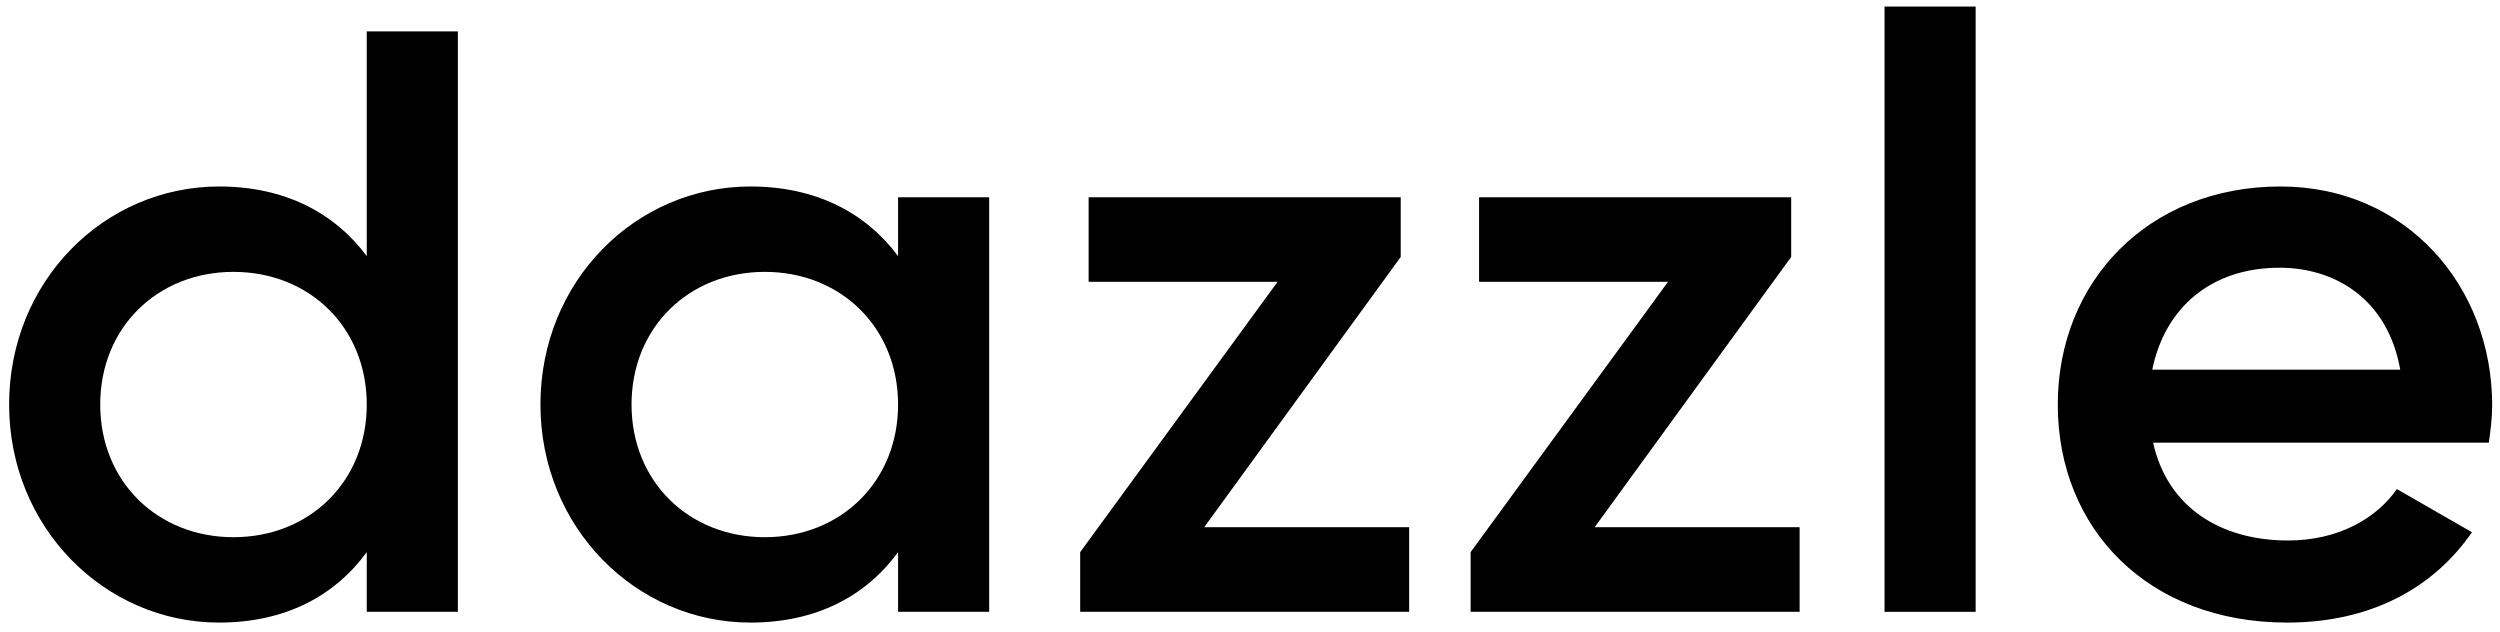 <svg xmlns:xlink="http://www.w3.org/1999/xlink"  xmlns="http://www.w3.org/2000/svg" xlink="http://www.w3.org/1999/xlink" viewBox="0 0 91 23" id="svg3925629456"><path d="M 78.373 16.113 C 78.895 18.467 80.829 19.674 83.285 19.674 C 85.127 19.674 86.509 18.86 87.246 17.803 L 89.979 19.373 C 88.566 21.425 86.264 22.662 83.255 22.662 C 78.188 22.662 74.903 19.252 74.903 14.725 C 74.903 10.258 78.188 6.788 83.009 6.788 C 87.584 6.788 90.715 10.409 90.715 14.755 C 90.715 15.208 90.654 15.691 90.593 16.113 Z M 78.342 13.457 L 87.369 13.457 C 86.908 10.862 84.974 9.745 82.978 9.745 C 80.491 9.745 78.803 11.194 78.342 13.457 Z" fill="rgb(0, 0, 0) /* {&quot;name&quot;:&quot;Primary / Black&quot;} */"></path><path d="M 68.597 22.27 L 68.597 0.239 L 71.913 0.239 L 71.913 22.27 Z" fill="rgb(0, 0, 0) /* {&quot;name&quot;:&quot;Primary / Black&quot;} */"></path><path d="M 58.045 19.191 L 65.506 19.191 L 65.506 22.27 L 53.531 22.27 L 53.531 20.097 L 60.716 10.258 L 53.838 10.258 L 53.838 7.18 L 65.199 7.18 L 65.199 9.353 Z" fill="rgb(0, 0, 0) /* {&quot;name&quot;:&quot;Primary / Black&quot;} */"></path><path d="M 43.832 19.191 L 51.293 19.191 L 51.293 22.27 L 39.319 22.27 L 39.319 20.097 L 46.504 10.258 L 39.626 10.258 L 39.626 7.18 L 50.986 7.18 L 50.986 9.353 Z" fill="rgb(0, 0, 0) /* {&quot;name&quot;:&quot;Primary / Black&quot;} */"></path><path d="M 32.69 7.18 L 36.006 7.18 L 36.006 22.27 L 32.69 22.27 L 32.69 20.097 C 31.524 21.696 29.712 22.662 27.317 22.662 C 23.141 22.662 19.672 19.191 19.672 14.725 C 19.672 10.228 23.141 6.788 27.317 6.788 C 29.712 6.788 31.524 7.754 32.69 9.323 Z M 27.839 19.554 C 30.602 19.554 32.69 17.532 32.69 14.725 C 32.69 11.918 30.602 9.896 27.839 9.896 C 25.076 9.896 22.988 11.918 22.988 14.725 C 22.988 17.532 25.076 19.554 27.839 19.554 Z" fill="rgb(0, 0, 0) /* {&quot;name&quot;:&quot;Primary / Black&quot;} */"></path><path d="M 13.35 1.144 L 16.666 1.144 L 16.666 22.27 L 13.35 22.27 L 13.35 20.097 C 12.184 21.696 10.372 22.662 7.977 22.662 C 3.801 22.662 0.332 19.192 0.332 14.725 C 0.332 10.228 3.801 6.788 7.977 6.788 C 10.372 6.788 12.184 7.754 13.35 9.323 Z M 8.499 19.554 C 11.262 19.554 13.35 17.532 13.35 14.725 C 13.35 11.918 11.262 9.896 8.499 9.896 C 5.736 9.896 3.648 11.918 3.648 14.725 C 3.648 17.532 5.736 19.554 8.499 19.554 Z" fill="rgb(0, 0, 0) /* {&quot;name&quot;:&quot;Primary / Black&quot;} */"></path></svg>